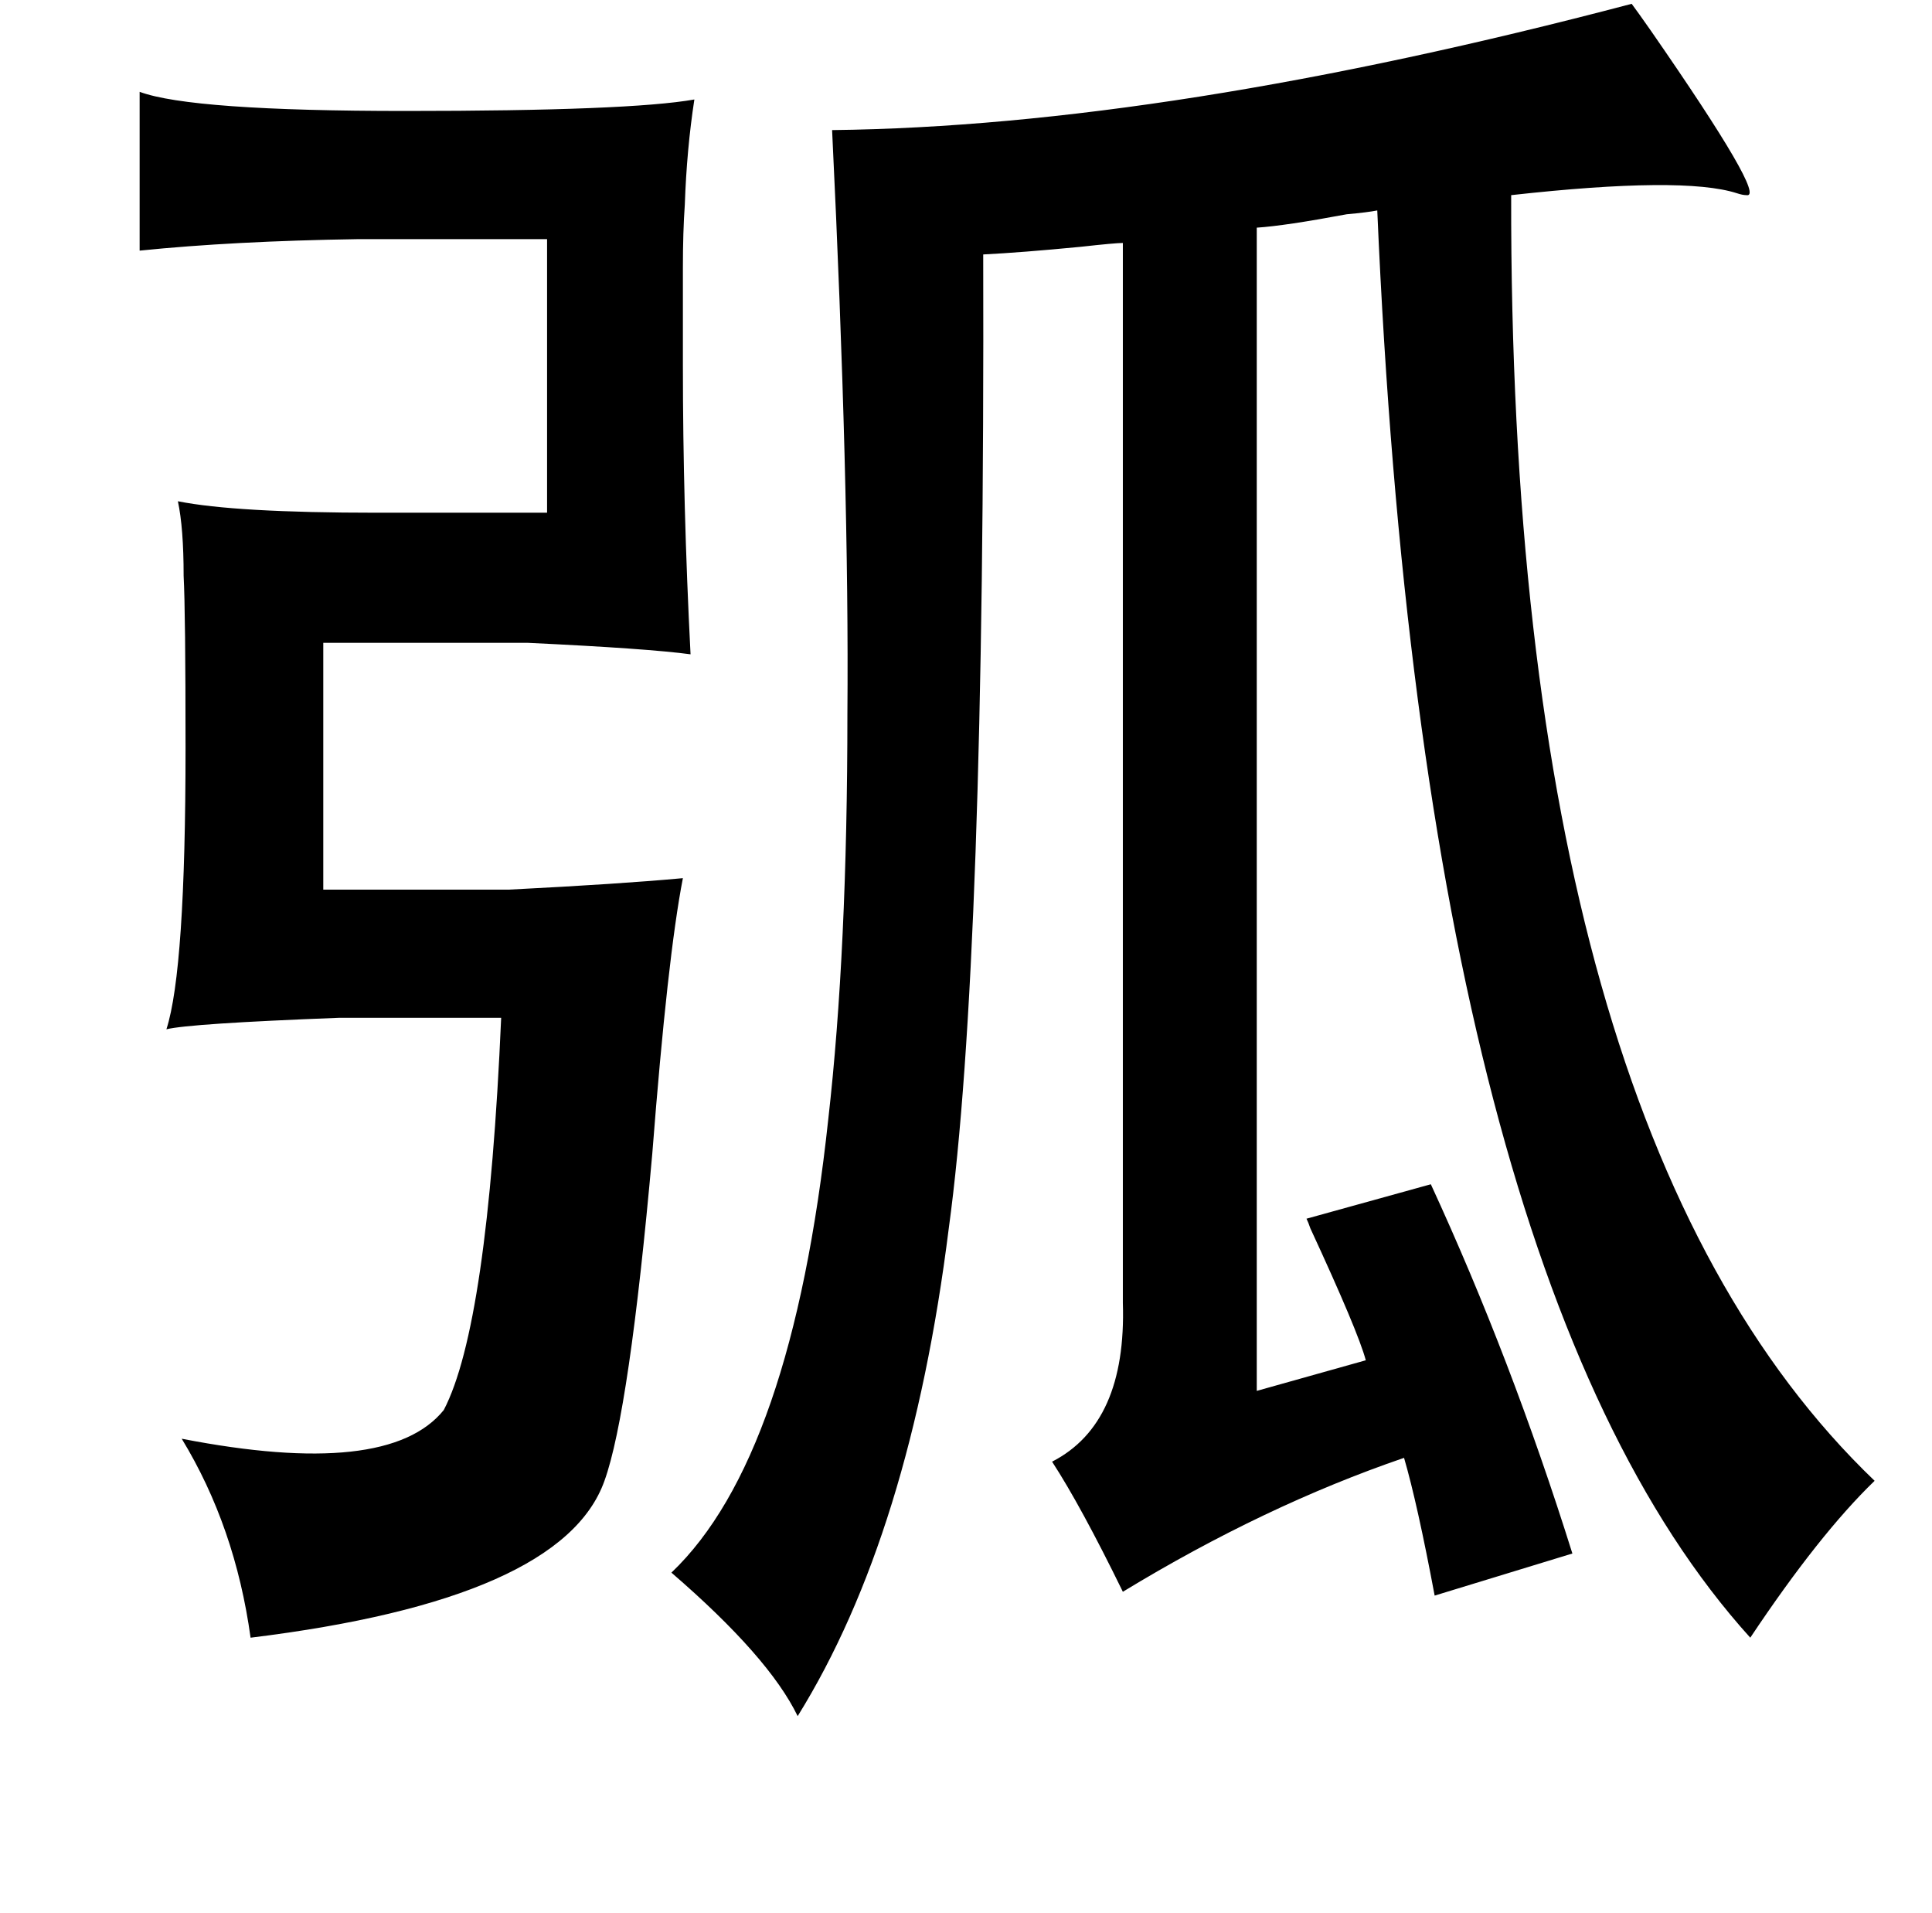 <?xml version="1.0" standalone="no"?>
<!DOCTYPE svg PUBLIC "-//W3C//DTD SVG 1.1//EN" "http://www.w3.org/Graphics/SVG/1.1/DTD/svg11.dtd" >
<svg xmlns="http://www.w3.org/2000/svg" xmlns:xlink="http://www.w3.org/1999/xlink" version="1.1" viewBox="-10 0 1010 1000">
   <path fill="currentColor"
d="M843 2q3 4 10 14q61 88 50 86q-2 0 -5 -1q-28 -9 -118 1q-1 489 190 672q-29 28 -65 82q-171 -189 -195 -746q-5 1 -16 2q-32 6 -47 7v608l57 -16q-4 -15 -29 -69q-1 -3 -2 -5l65 -18q42 91 74 193l-72 22q-9 -48 -16 -72q-73 25 -147 70q-22 -45 -37 -68q39 -20 37 -83
v-554q-4 0 -22 2q-31 3 -51 4q1 370 -18 509q-20 160 -79 255q-15 -31 -66 -75q63 -60 82 -237q10 -88 10 -212q1 -119 -8 -305q175 -2 418 -66zM63 48q27 10 139 10q117 0 151 -6q-4 26 -5 55q-1 14 -1 33v51q0 73 4 151q-22 -3 -85 -6h-107v129h97q59 -3 91 -6
q-8 41 -16 144q-12 135 -25 171q-22 62 -185 82q-8 -58 -36 -104q108 21 137 -15q23 -44 30 -205h-85q-78 3 -90 6q10 -31 10 -147q0 -71 -1 -90q0 -25 -3 -39q30 6 104 6h89v-143h-99q-65 1 -114 6v-83z" />
</svg>
